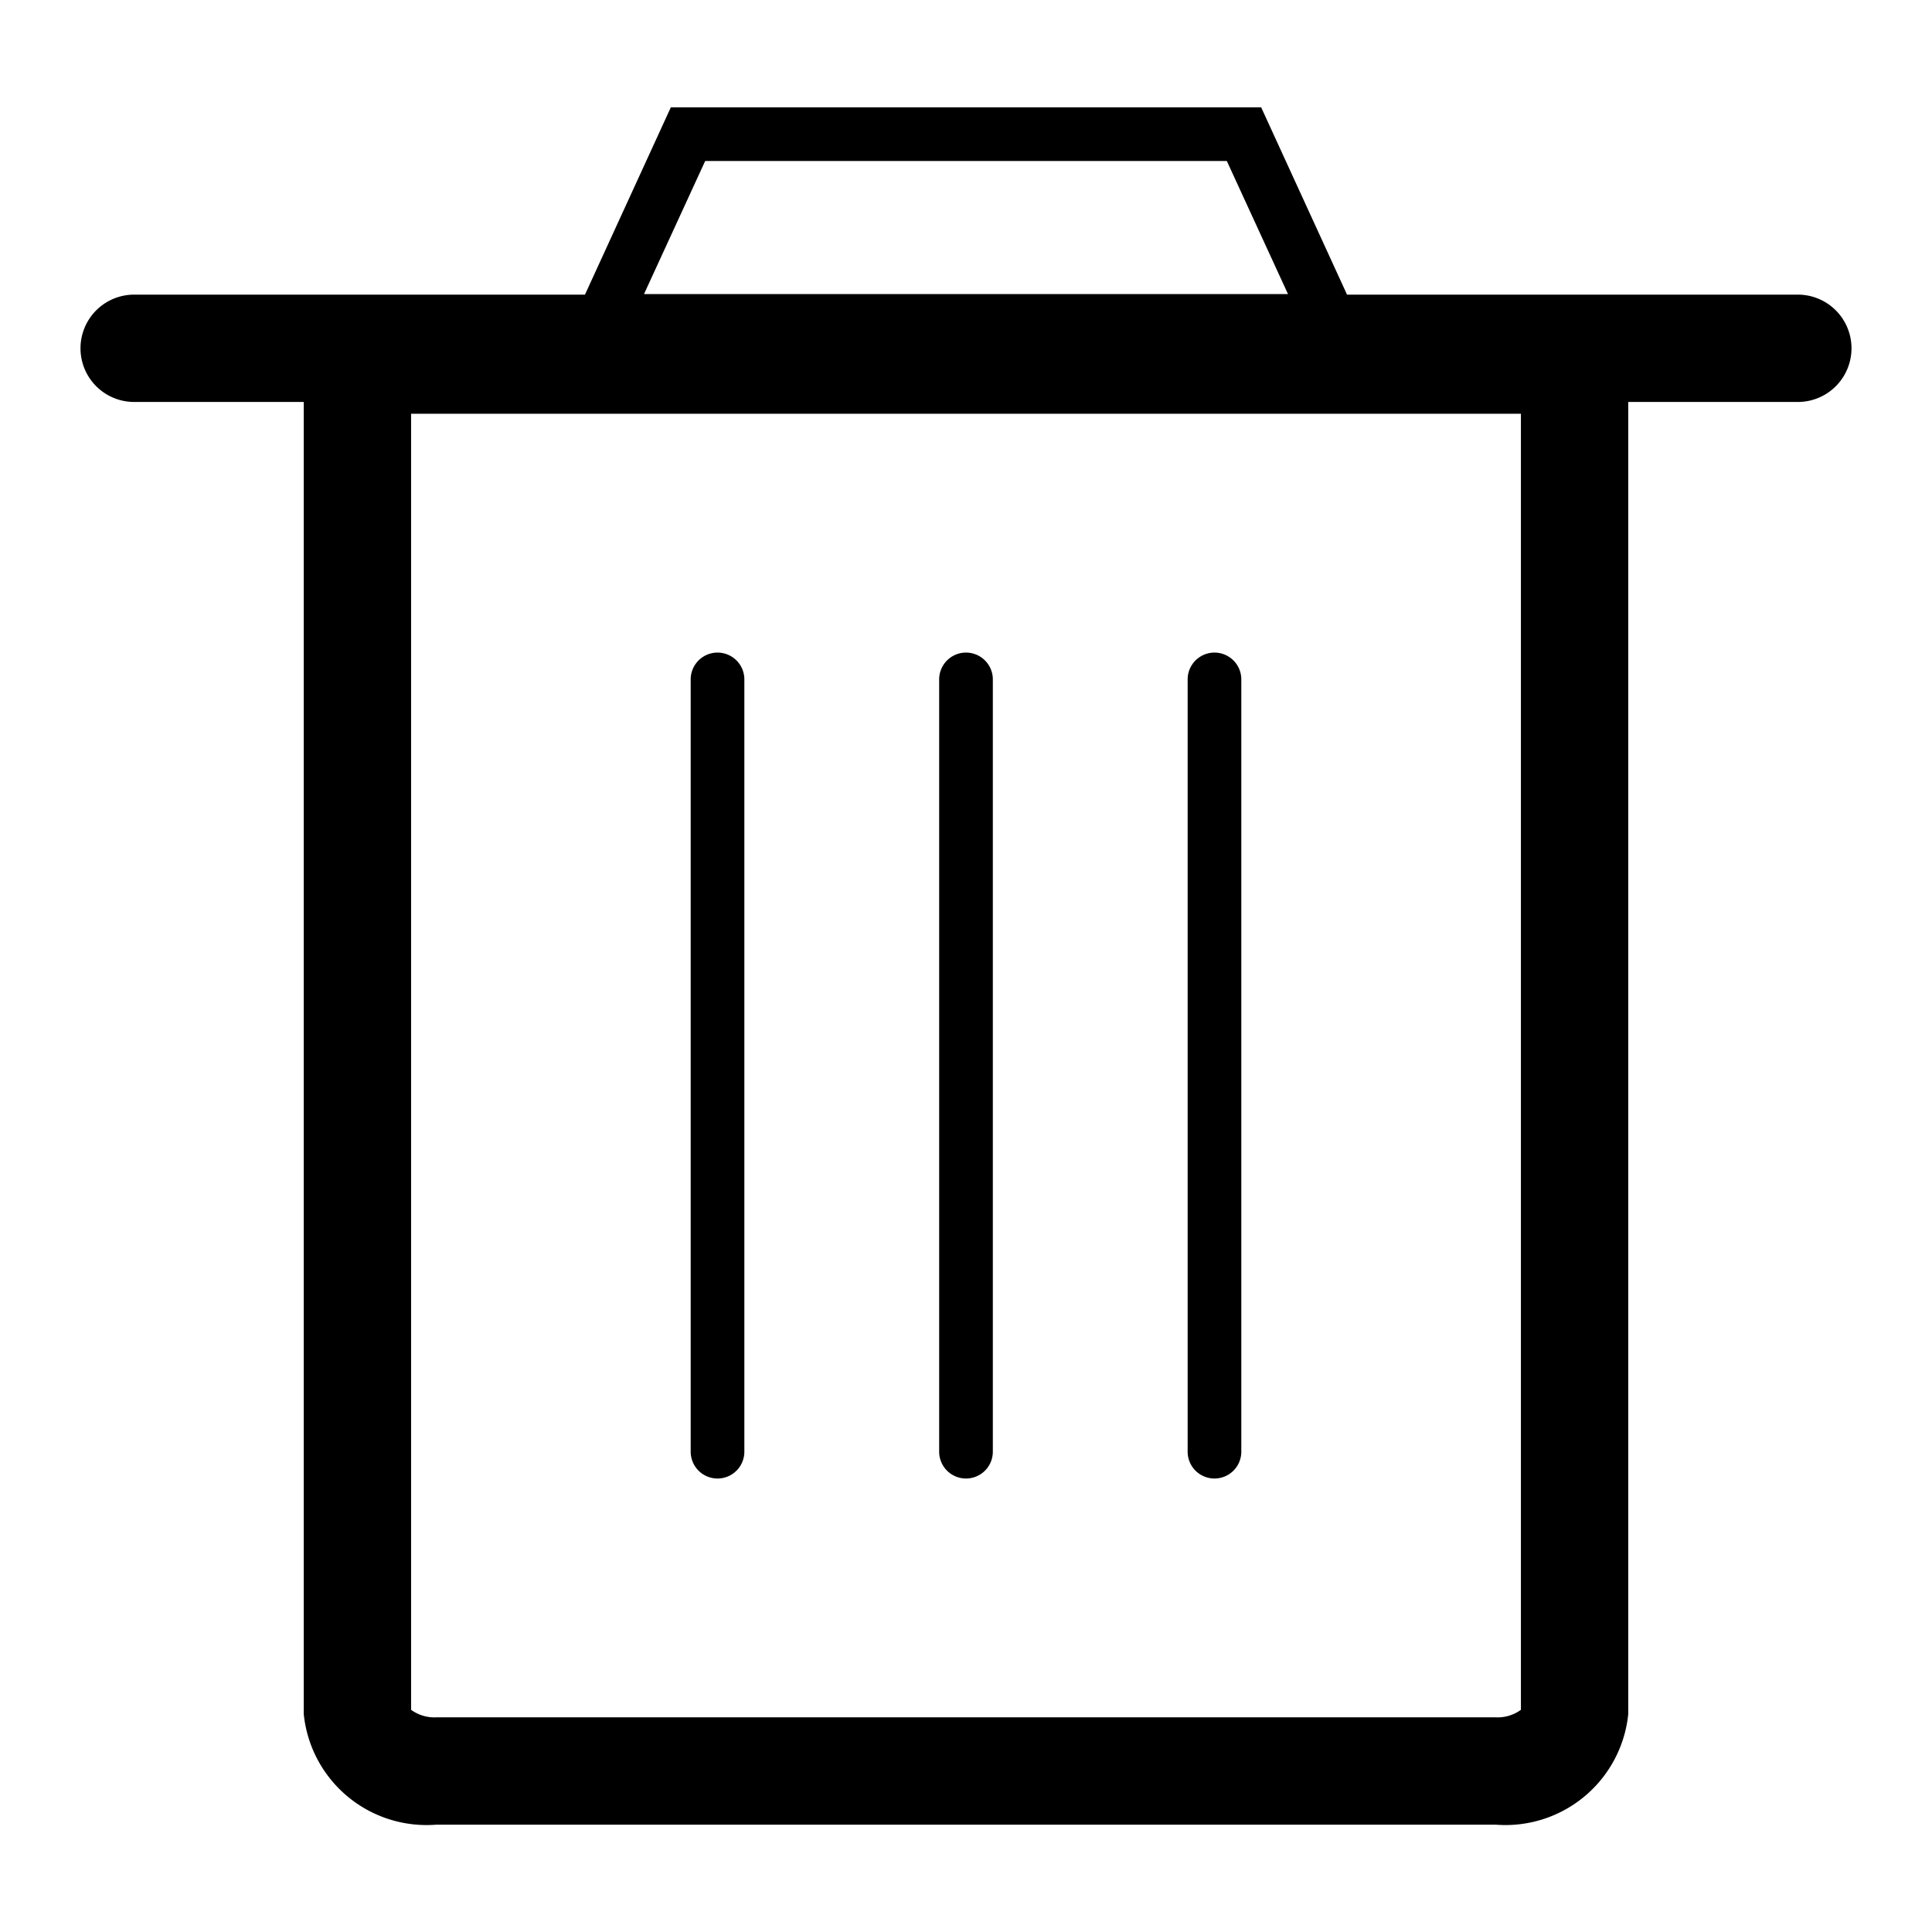 <svg id="Calque_1" data-name="Calque 1" xmlns="http://www.w3.org/2000/svg" viewBox="0 0 36 36"><title>A</title><path d="M33.5,5.49H25.1L23.5,2h-11L10.9,5.49H2.5a1,1,0,0,0,0,2H5.66V31.94A2.3,2.3,0,0,0,8.13,34H27.87a2.3,2.3,0,0,0,2.47-2.06V7.49H33.5a1,1,0,0,0,0-2ZM13.14,3h9.72L24,5.48H12Zm15.2,28.86a.74.74,0,0,1-.47.14H8.13a.74.74,0,0,1-.47-.14V7.71H28.34Z"/><path d="M13.37,27.55a.5.5,0,0,0,.5-.5V12.66a.5.5,0,0,0-1,0V27.05A.5.5,0,0,0,13.37,27.55Z"/><path d="M18,27.55a.5.5,0,0,0,.5-.5V12.66a.5.5,0,0,0-1,0V27.05A.5.5,0,0,0,18,27.55Z"/><path d="M22.63,27.55a.5.5,0,0,0,.5-.5V12.66a.5.5,0,1,0-1,0V27.05A.5.5,0,0,0,22.63,27.55Z"/></svg>
